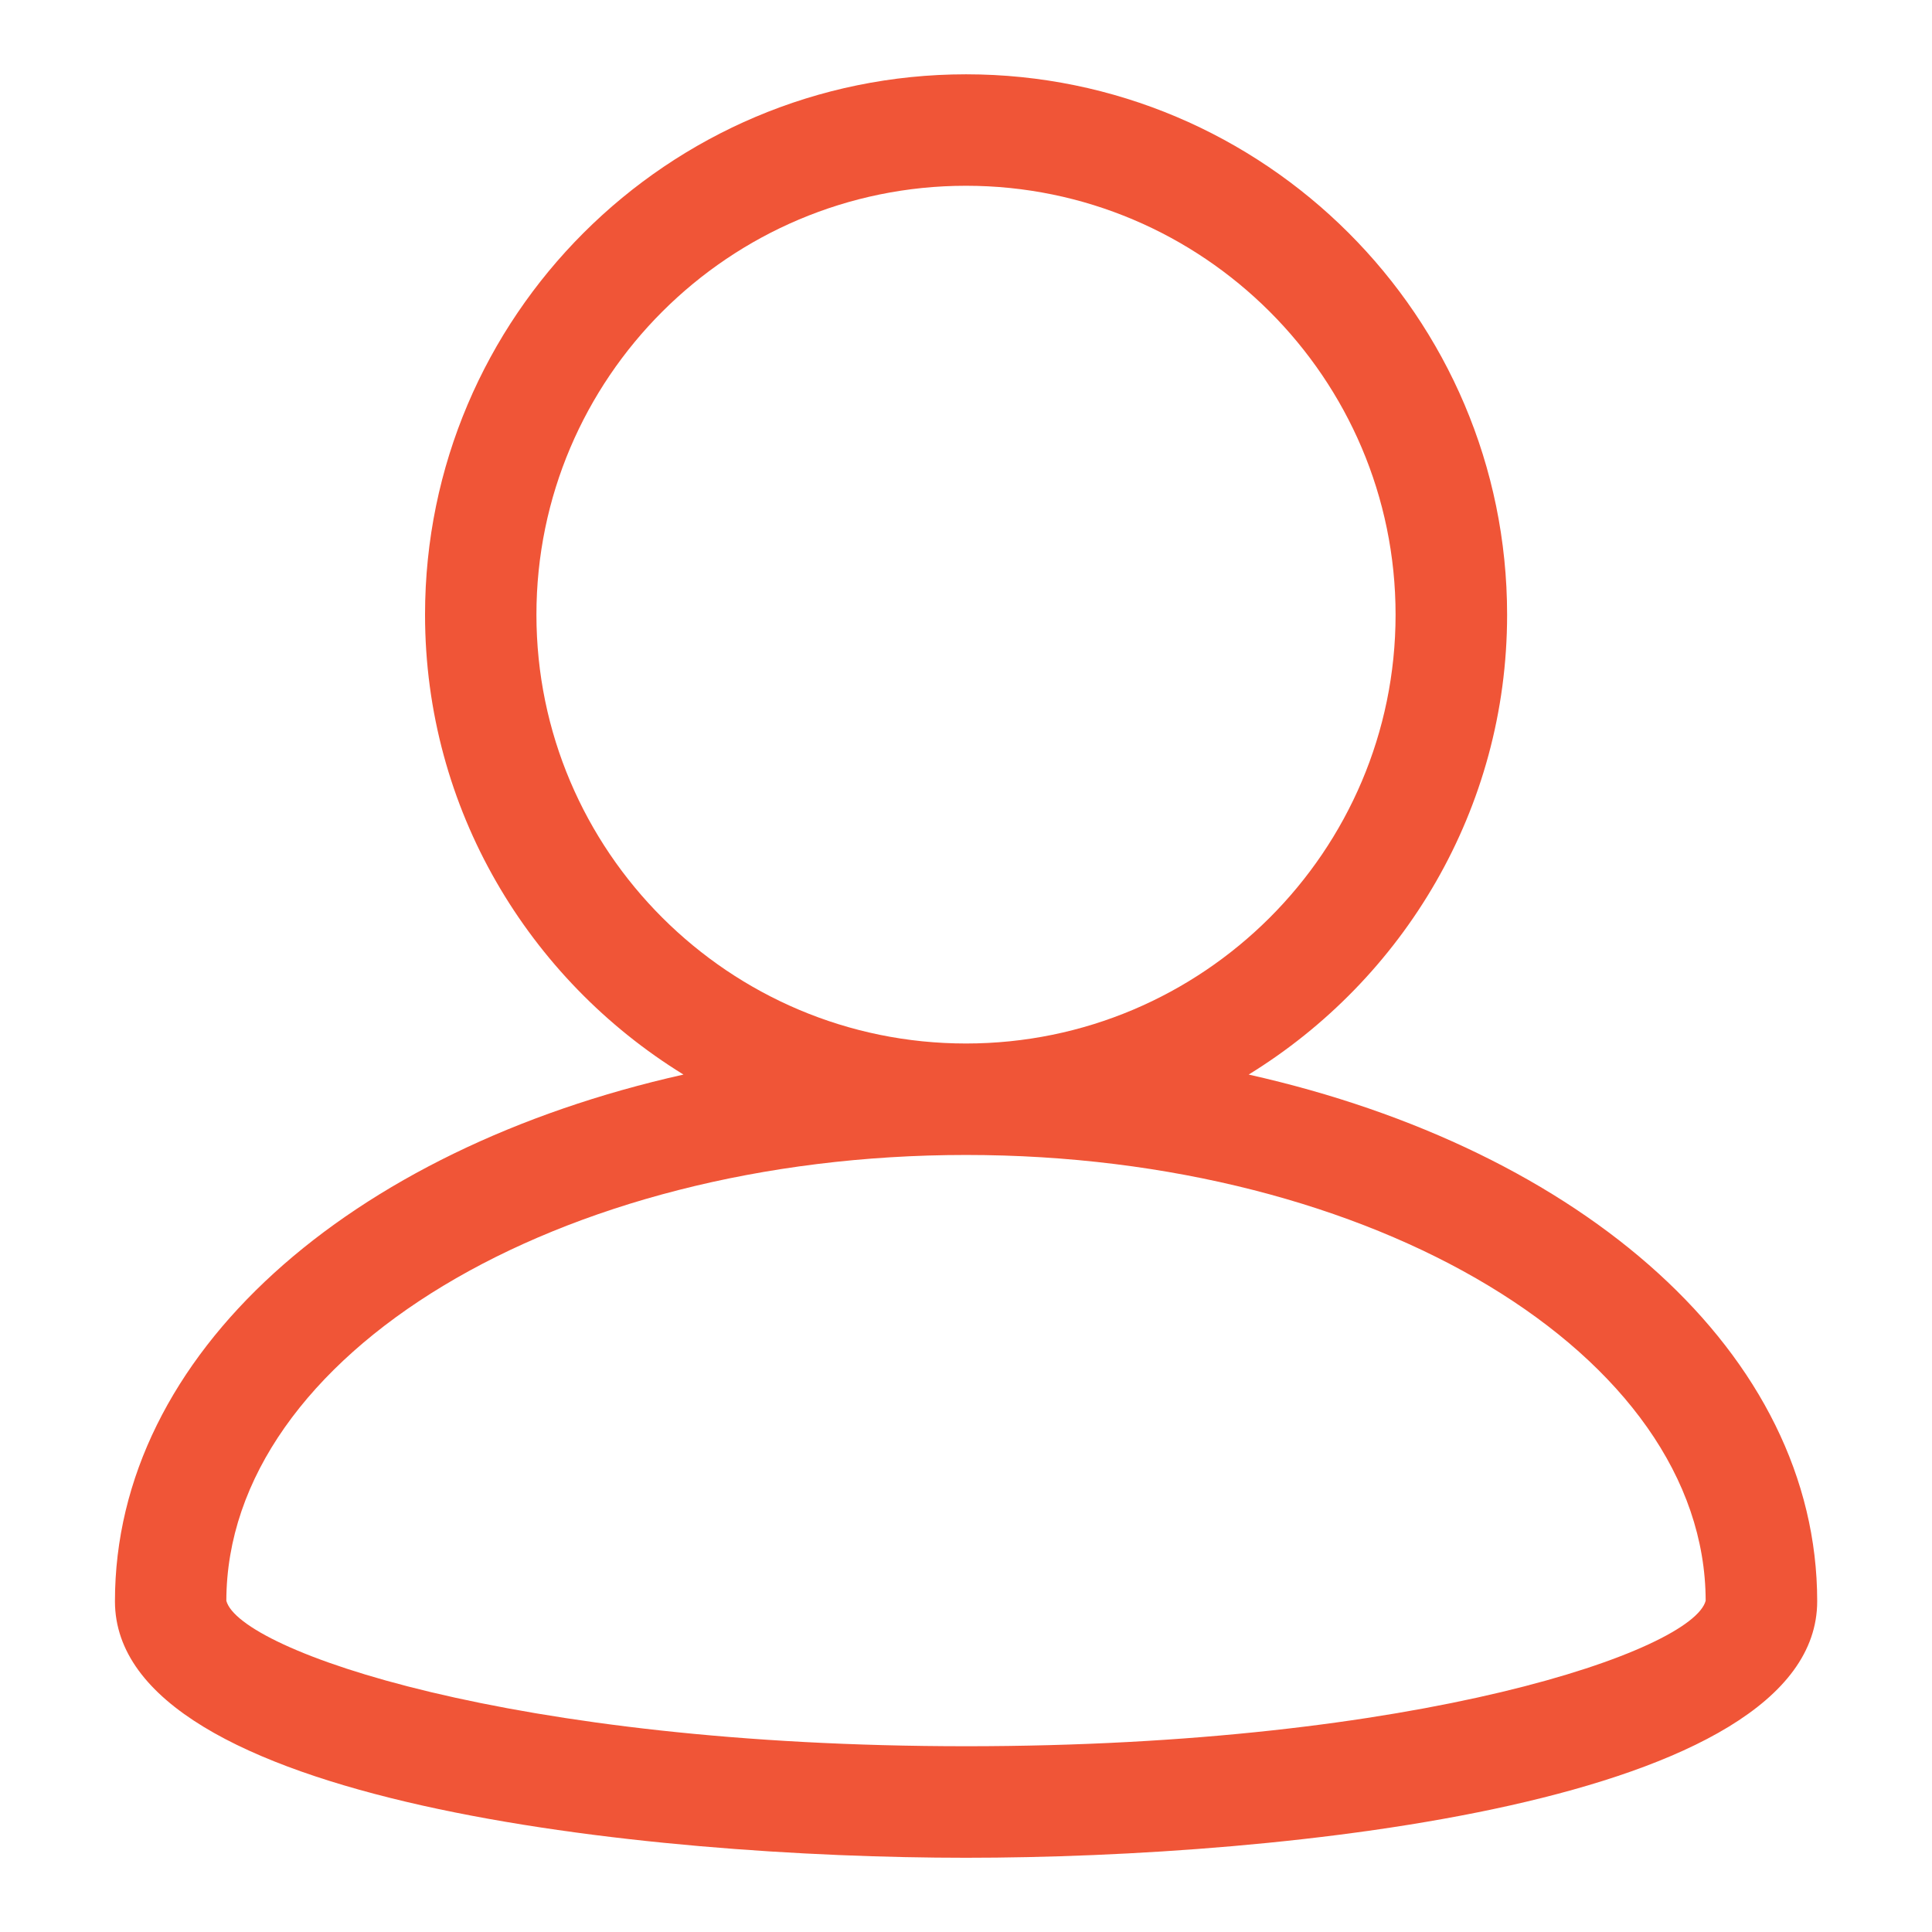 <svg width="26" height="26" xmlns="http://www.w3.org/2000/svg">

 <g>
  <title>background</title>
  <rect fill="none" id="canvas_background" height="402" width="582" y="-1" x="-1"/>
 </g>
 <g>
  <title>Layer 1</title>
  <path id="svg_1" fill="#f05537" d="m16.804,14.461c2.082,-1.281 3.478,-3.572 3.478,-6.189c0,-4.01 -3.267,-7.272 -7.281,-7.272s-7.281,3.262 -7.281,7.272c0,2.616 1.396,4.907 3.478,6.189c-4.496,1.007 -7.651,3.758 -7.651,7.088c0,2.725 7.2,3.452 11.454,3.452s11.454,-0.727 11.454,-3.452c0,-3.329 -3.155,-6.081 -7.651,-7.088zm-9.585,-6.189c0,-3.183 2.594,-5.772 5.781,-5.772s5.781,2.589 5.781,5.772s-2.594,5.771 -5.781,5.771s-5.781,-2.589 -5.781,-5.771zm5.781,15.228c-6.115,0 -9.775,-1.29 -9.954,-1.957c0.005,-3.309 4.468,-6 9.954,-6c5.485,0 9.948,2.691 9.954,5.999c-0.174,0.666 -3.835,1.958 -9.954,1.958z"/>
 </g>
</svg>